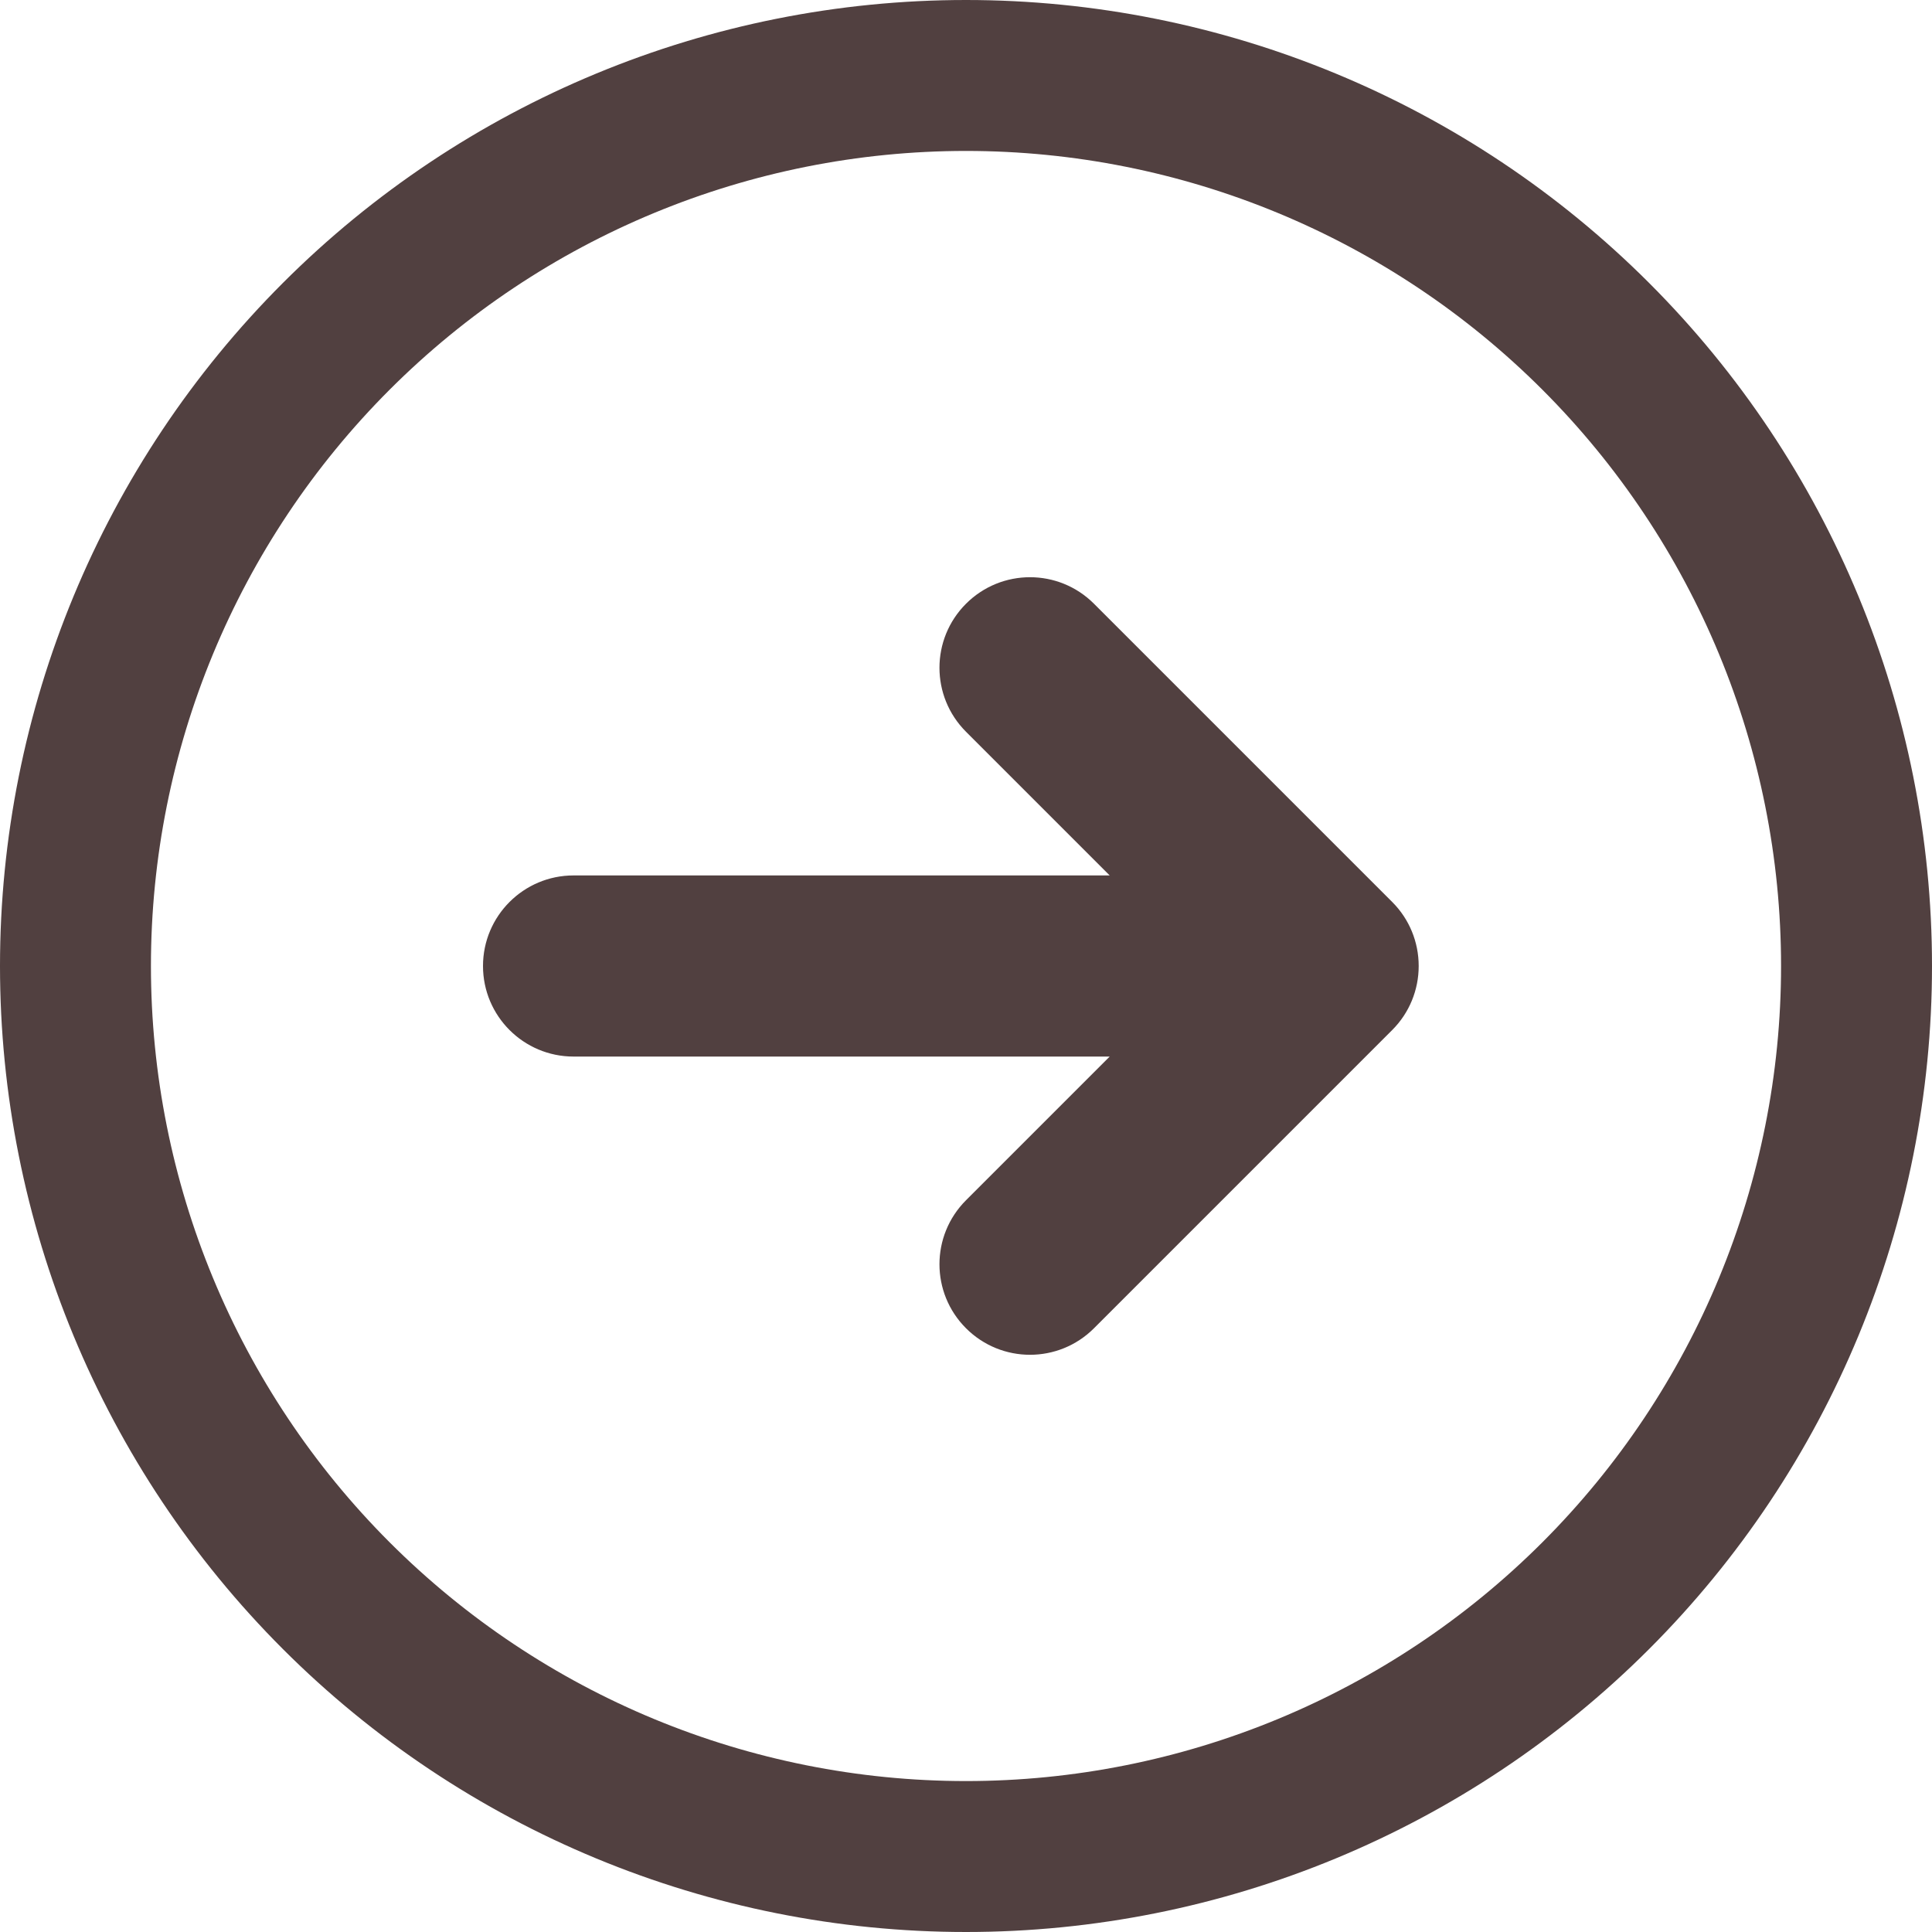 <svg width="16" height="16" viewBox="0 0 16 16" fill="none" xmlns="http://www.w3.org/2000/svg">
<path id="Icon" fill-rule="evenodd" clip-rule="evenodd" d="M8 14.75C6.21 14.75 4.493 14.039 3.227 12.773C1.961 11.507 1.25 9.79 1.25 8C1.25 6.21 1.961 4.493 3.227 3.227C4.493 1.961 6.21 1.25 8 1.25C9.79 1.25 11.507 1.961 12.773 3.227C14.039 4.493 14.75 6.21 14.75 8C14.75 9.79 14.039 11.507 12.773 12.773C11.507 14.039 9.79 14.75 8 14.75ZM8 16C5.878 16 3.843 15.157 2.343 13.657C0.843 12.157 -9.27438e-08 10.122 0 8C9.27439e-08 5.878 0.843 3.843 2.343 2.343C3.843 0.843 5.878 -9.27439e-08 8 0C10.122 9.27439e-08 12.157 0.843 13.657 2.343C15.157 3.843 16 5.878 16 8C16 10.122 15.157 12.157 13.657 13.657C12.157 15.157 10.122 16 8 16ZM8 5C7.707 5.293 7.707 5.767 8 6.06L9.19 7.25H4.75C4.336 7.25 4 7.586 4 8C4 8.414 4.336 8.75 4.75 8.75H9.19L8 9.94C7.707 10.233 7.707 10.707 8 11C8.293 11.293 8.767 11.293 9.06 11L11.53 8.53C11.671 8.389 11.749 8.199 11.749 8C11.749 7.801 11.671 7.611 11.53 7.47L9.06 5C8.767 4.707 8.293 4.707 8 5Z" fill="#514040"/>
</svg>

